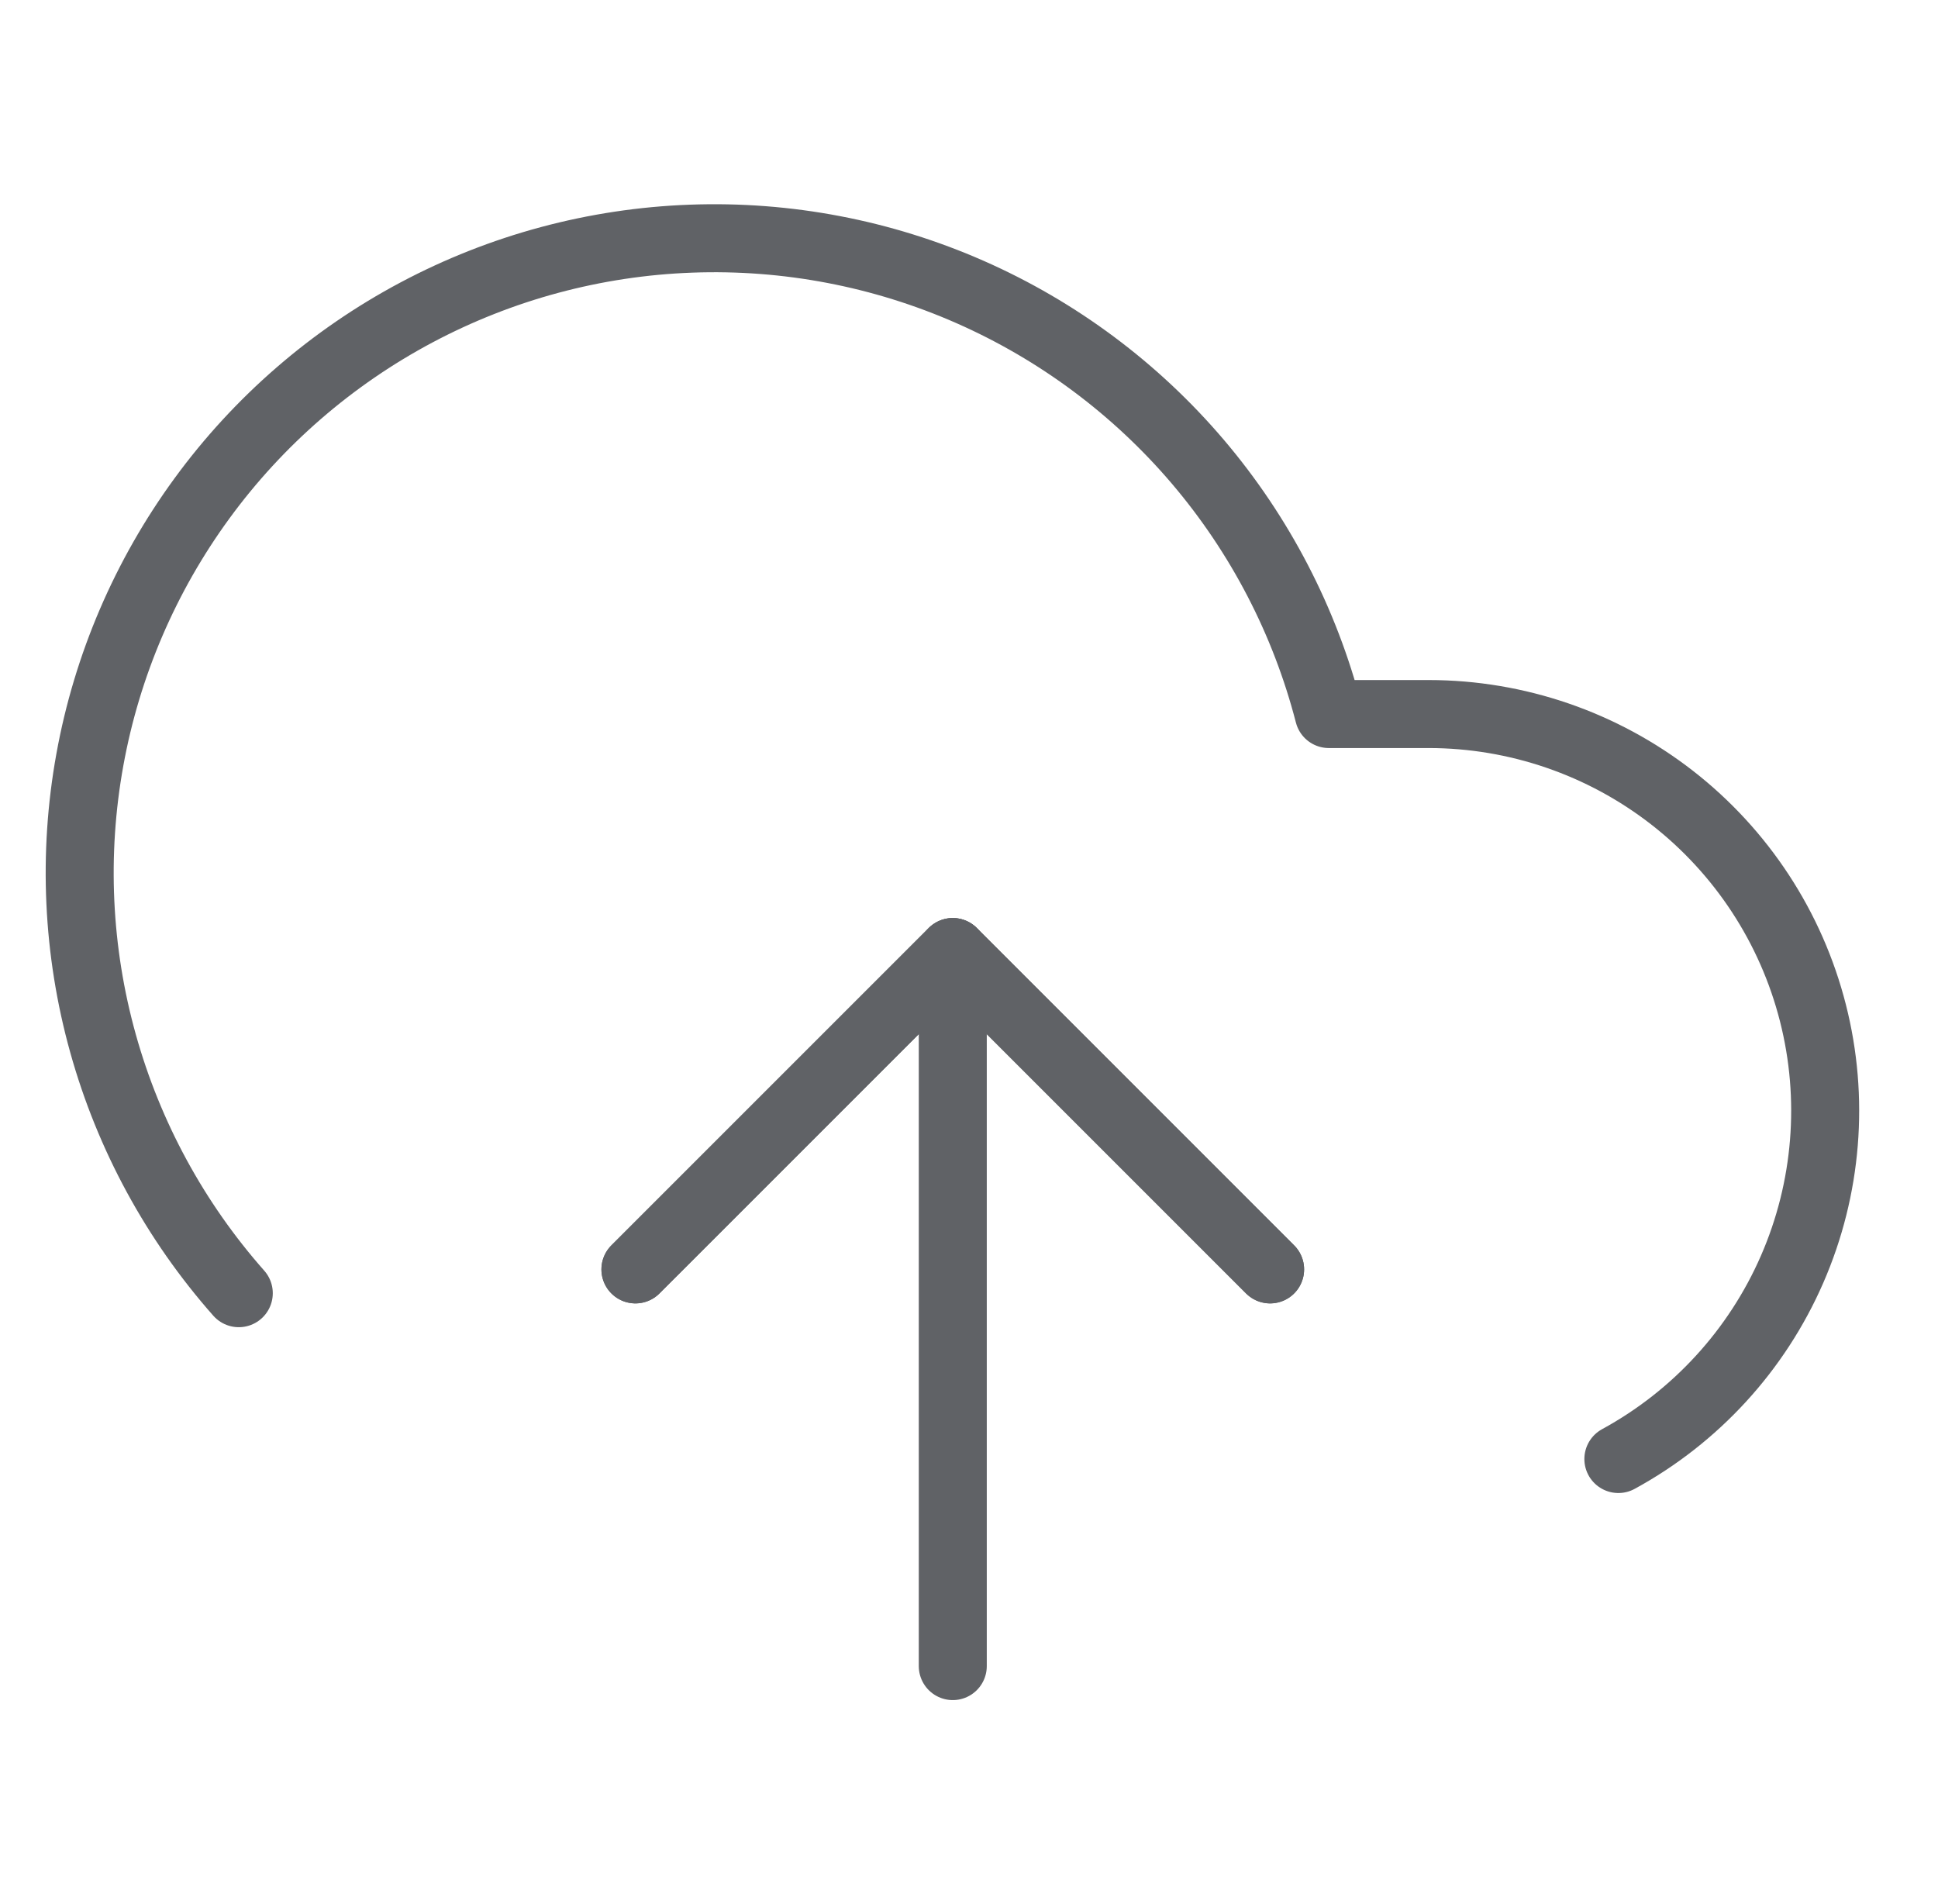 <svg width="57" height="56" viewBox="0 0 57 56" fill="none" xmlns="http://www.w3.org/2000/svg">
<path d="M37.356 37.333L28.023 28L18.689 37.333" stroke="#606266" stroke-width="2" stroke-linecap="round" stroke-linejoin="round"/>
<path d="M28.023 28V49" stroke="#606266" stroke-width="2" stroke-linecap="round" stroke-linejoin="round"/>
<path d="M47.599 42.91C49.875 41.669 51.673 39.706 52.709 37.33C53.745 34.954 53.961 32.301 53.321 29.789C52.682 27.277 51.224 25.05 49.178 23.458C47.133 21.867 44.615 21.002 42.023 21H39.083C38.377 18.268 37.06 15.732 35.233 13.582C33.405 11.433 31.114 9.725 28.532 8.588C25.949 7.451 23.143 6.915 20.323 7.019C17.503 7.122 14.744 7.864 12.252 9.188C9.761 10.512 7.601 12.383 5.937 14.662C4.273 16.94 3.146 19.566 2.643 22.343C2.14 25.119 2.272 27.973 3.031 30.691C3.79 33.409 5.154 35.919 7.023 38.033" stroke="#606266" stroke-width="2" stroke-linecap="round" stroke-linejoin="round"/>
<path d="M37.356 37.333L28.023 28L18.689 37.333" stroke="#606266" stroke-width="2" stroke-linecap="round" stroke-linejoin="round"/>
</svg>
